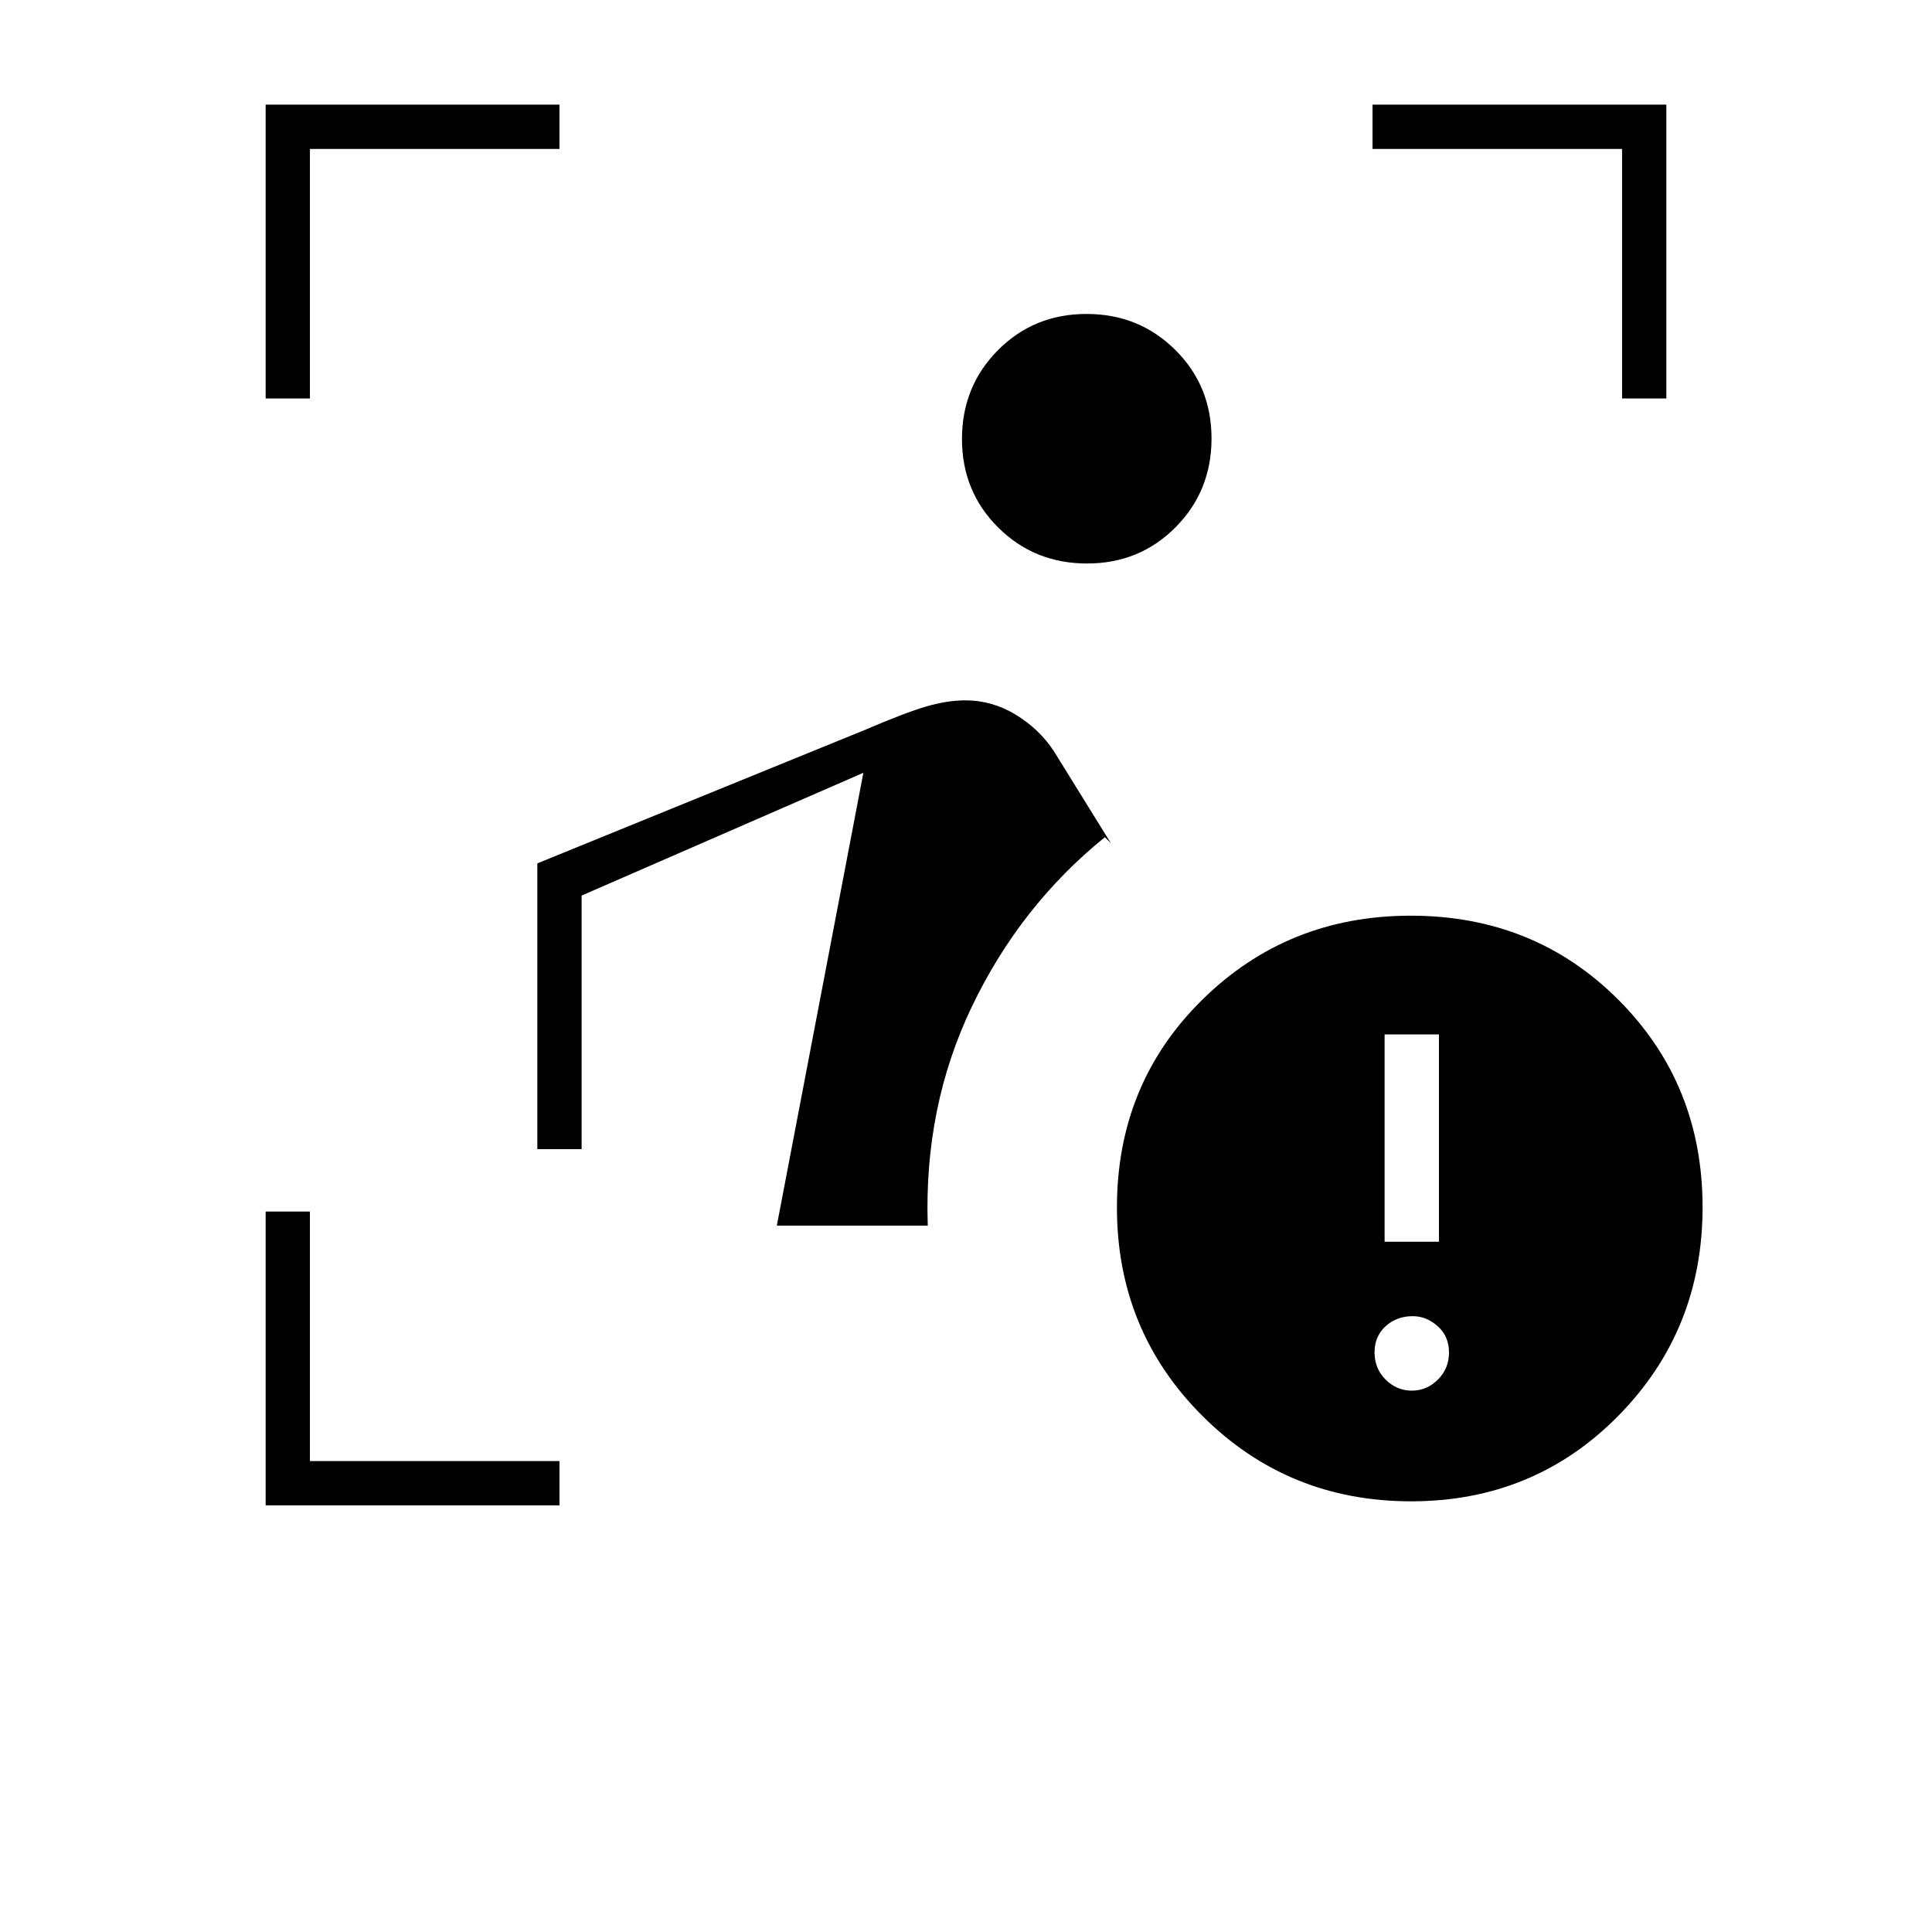 <svg xmlns="http://www.w3.org/2000/svg" width="48" height="48" viewBox="0 -960 960 960"><path d="M132-212v-146h22v124h124v22H132Zm254-139 43-225-140 61v126h-22v-142l162-66q21-9 31.419-12t19.284-3q13.297 0 25.004 7.115 11.707 7.116 18.951 18.138L552-541l-1.333-1.333L549-544q-42 34-66 84t-22 109h-75Zm154.124-329Q514-680 496-697.876q-18-17.876-18-44T495.876-786q17.876-18 44-18T584-786.124q18 17.876 18 44T584.124-698q-17.876 18-44 18ZM132-762v-146h146v22H154v124h-22Zm674 0v-124H682v-22h146v146h-22ZM701.14-214Q640-214 597.5-256.415T555-360q0-61.49 42.415-103.245T701-505q61.49 0 103.245 41.86Q846-421.279 846-360.14q0 61.14-41.86 103.64-41.861 42.5-103 42.5ZM688-343h27v-103h-27v103Zm13.5 74q7.5 0 13-5.5T720-288q0-8-5.6-13t-12.4-5q-8 0-13.5 5t-5.5 13q0 8 5.5 13.5t13 5.5Z"/></svg>
